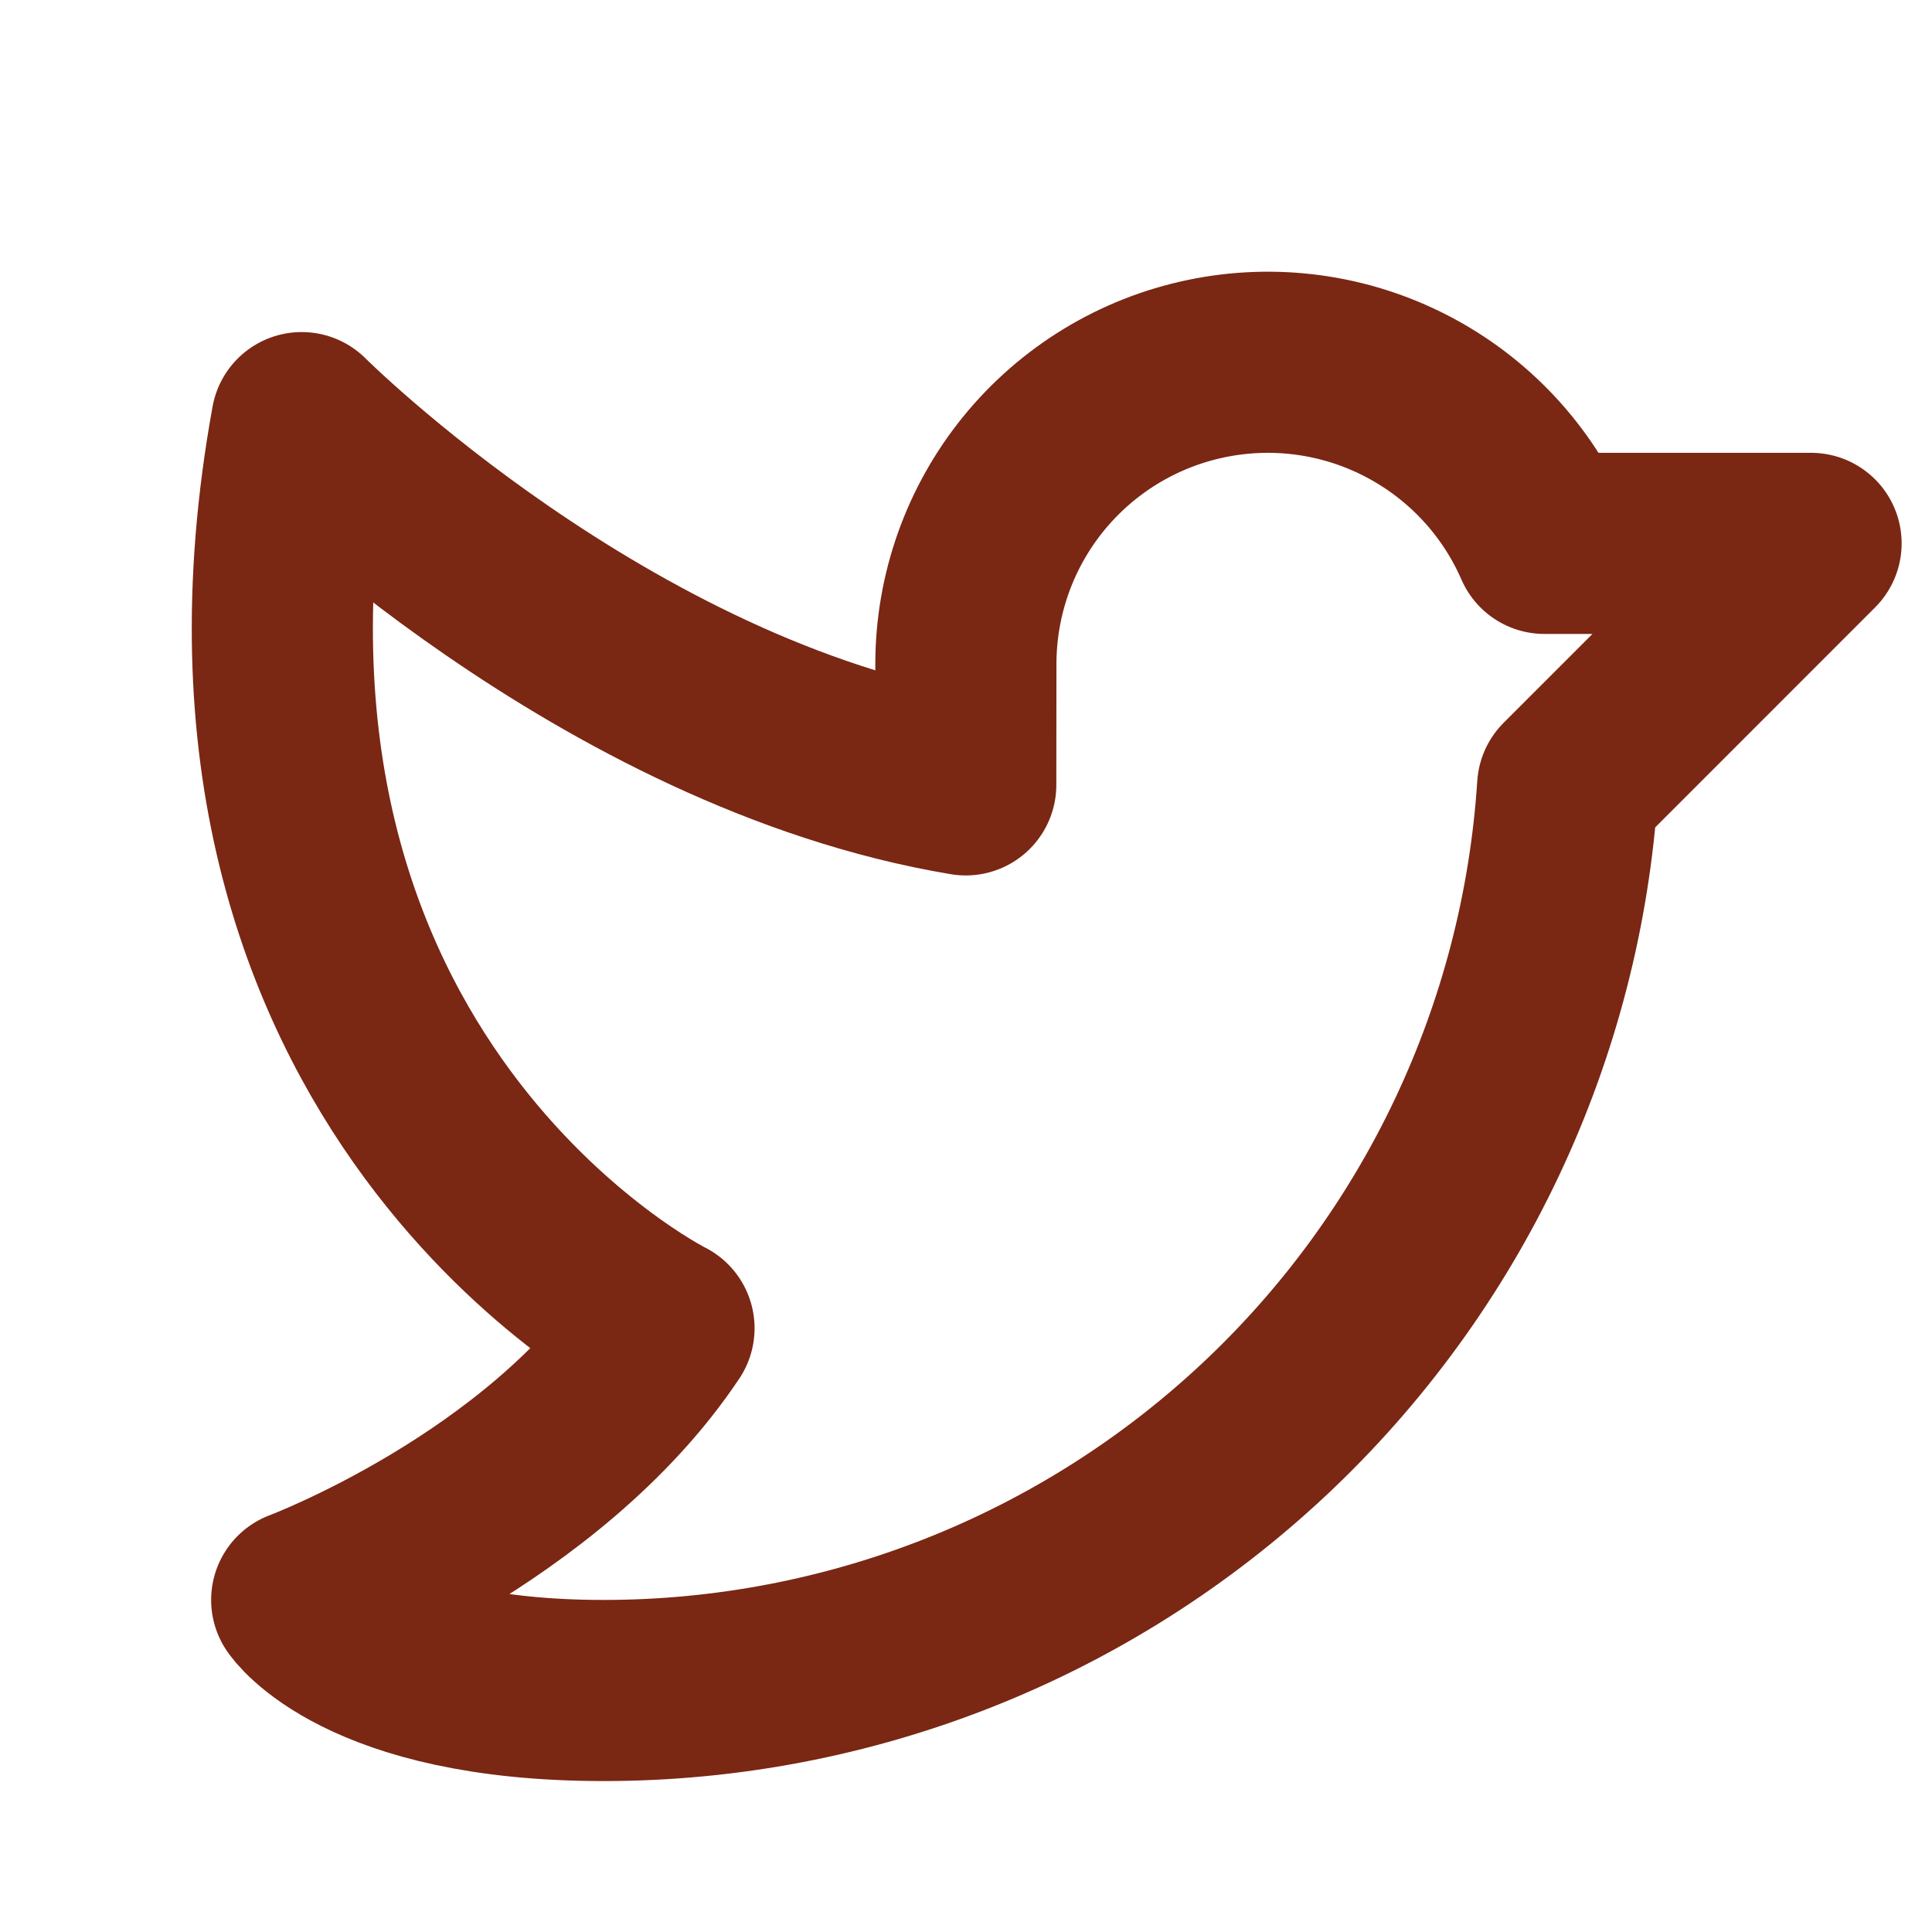 <svg width="32" height="32" viewBox="0 0 32 32" fill="none" xmlns="http://www.w3.org/2000/svg">
<path d="M15.998 11C15.998 9.852 16.393 8.738 17.118 7.846C17.843 6.955 18.852 6.34 19.977 6.106C21.101 5.871 22.272 6.03 23.293 6.558C24.314 7.085 25.122 7.947 25.581 9L29.997 9L25.965 13.033C25.702 17.089 23.906 20.893 20.94 23.673C17.974 26.453 14.062 28 9.998 28C5.997 28 4.997 26.5 4.997 26.5C4.997 26.5 8.998 25 10.998 22C10.998 22 2.998 18 4.997 7C4.997 7 9.998 12 15.996 13L15.998 11Z" stroke="#7A2714" stroke-width="3" stroke-linecap="round" stroke-linejoin="round"/>
</svg>
